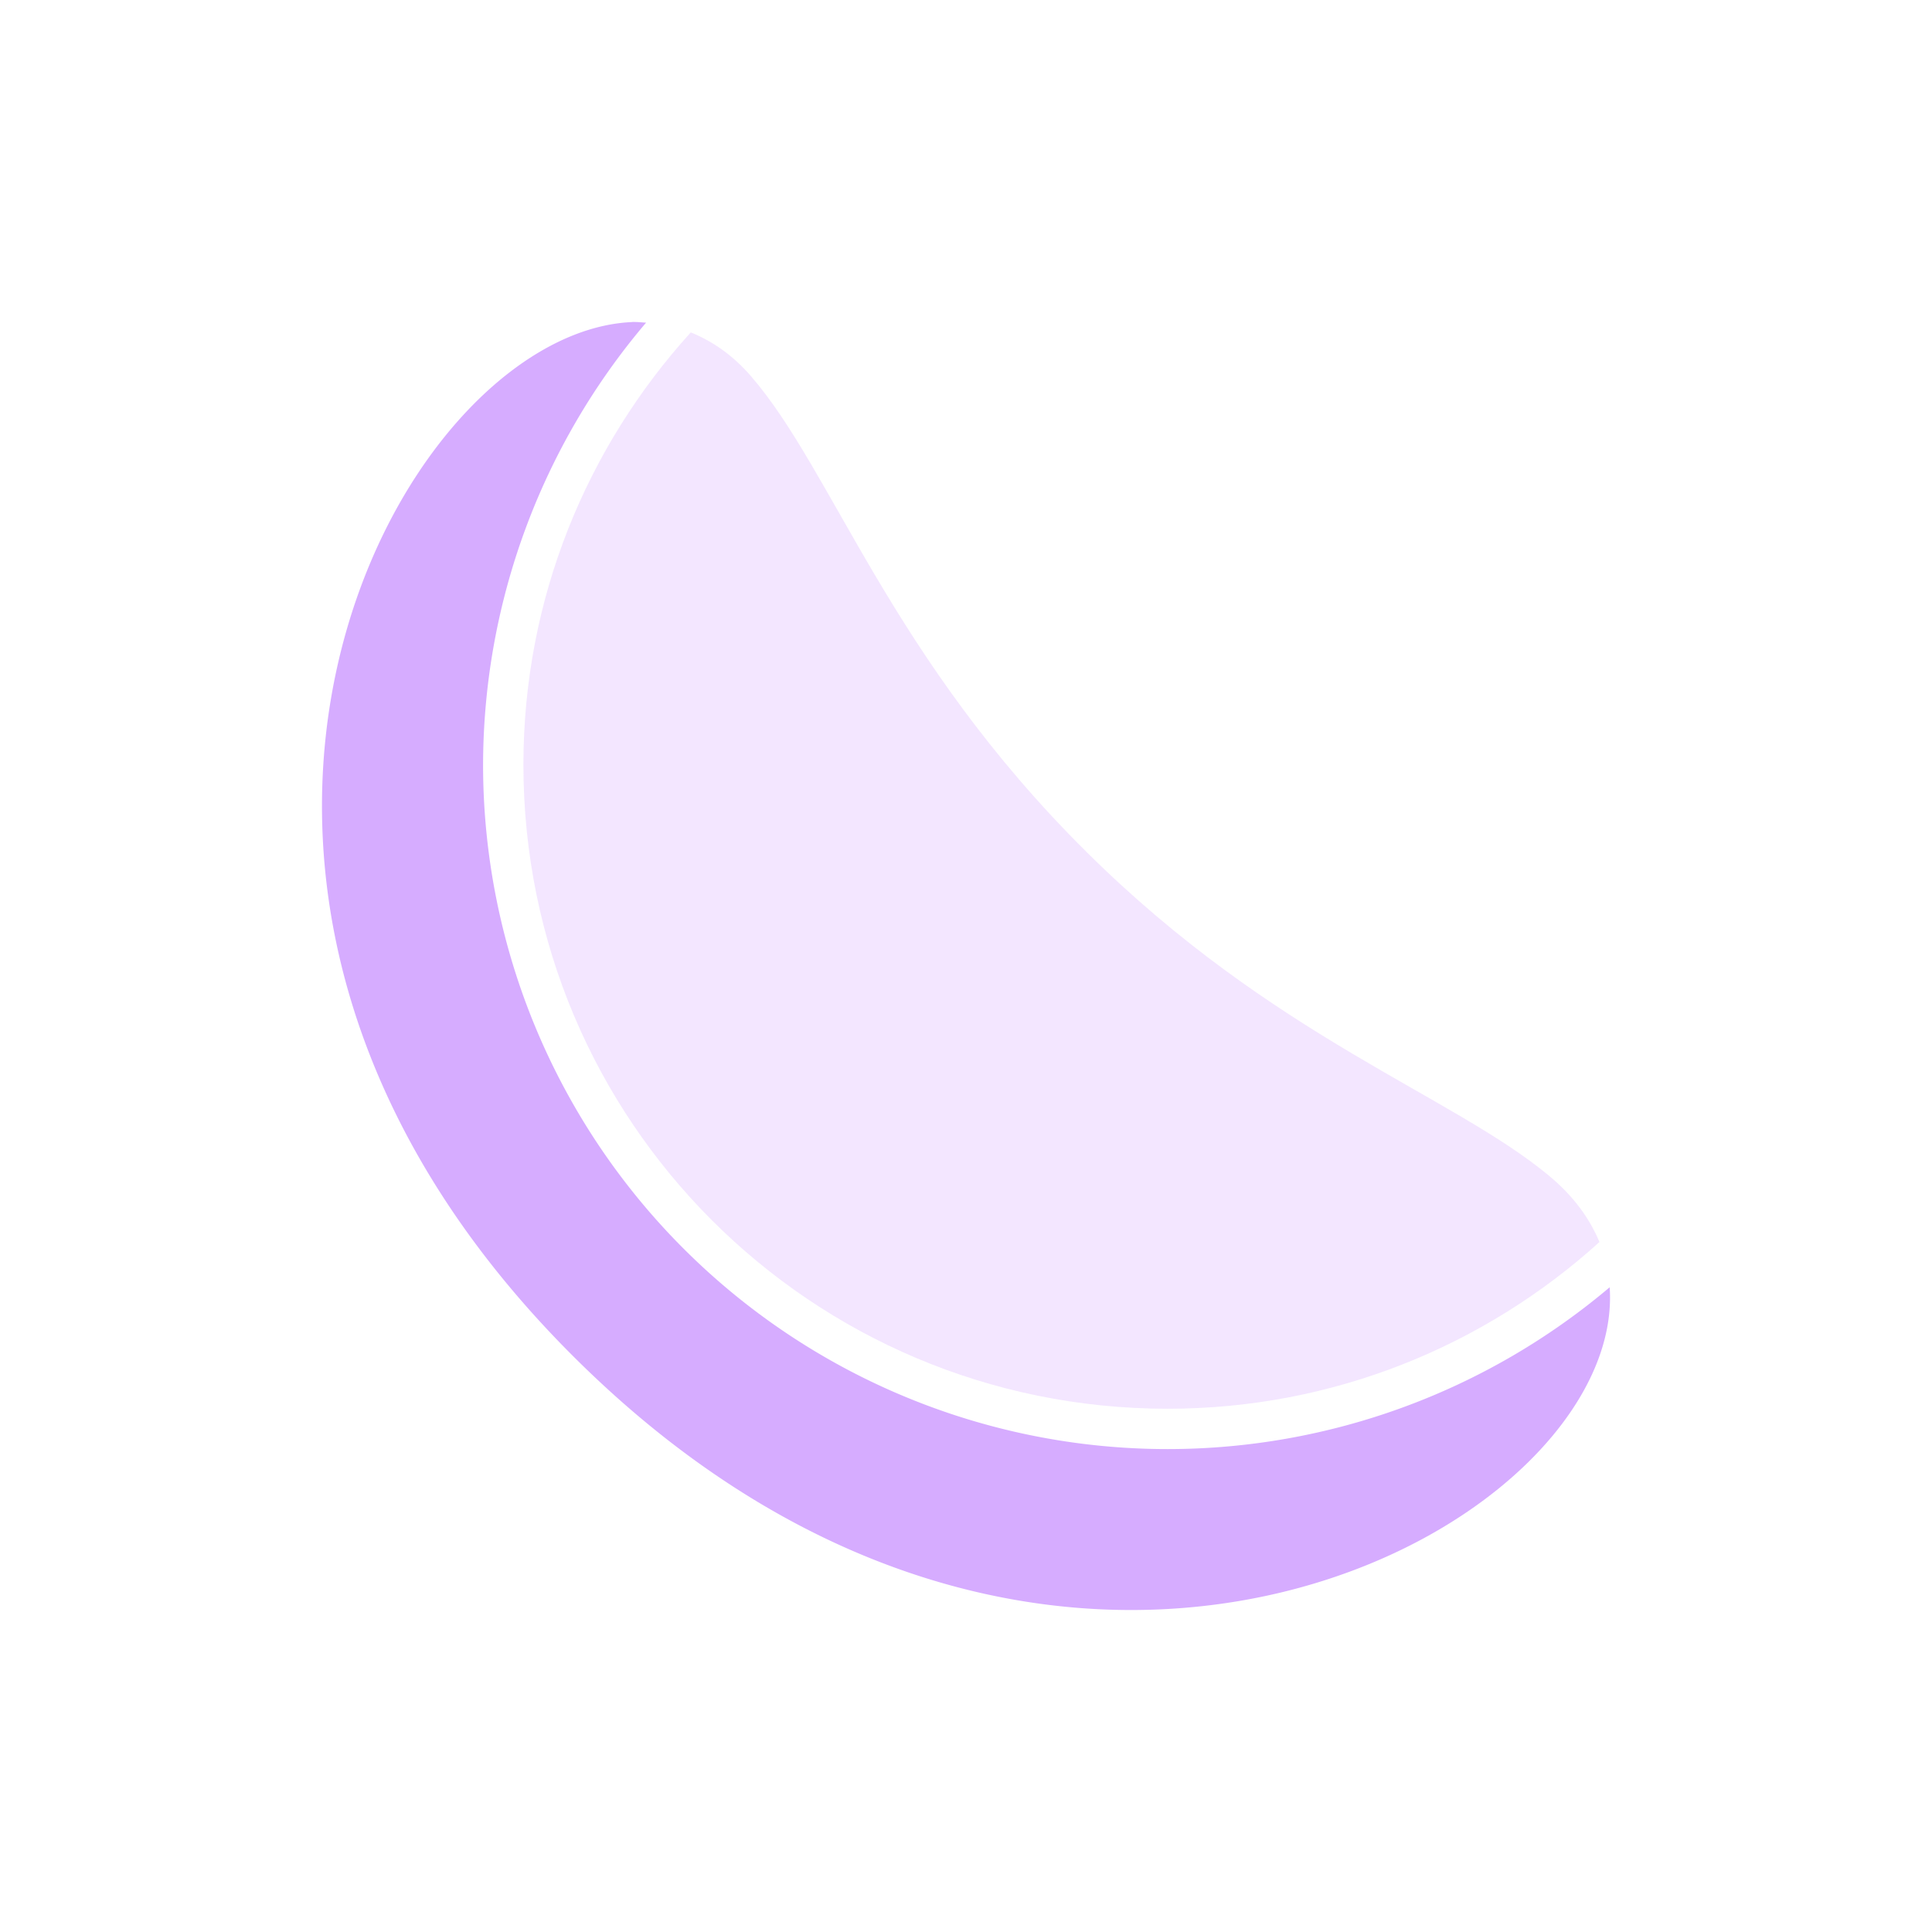 <svg xmlns="http://www.w3.org/2000/svg" width="24" height="24" version="1.1">
 <defs>
  <style id="current-color-scheme" type="text/css">
   .ColorScheme-Text { color:#d6acff; } .ColorScheme-Highlight { color:#4285f4; }
  </style>
 </defs>
 <path d="M 7.85,4.001 C 4.927,4.13 1.239,11.018 7.152,16.879 13.15,22.825 20.201,18.979 19.996,15.991 A 8.504,8.501 0 0 1 14.505,18.001 8.504,8.501 0 0 1 6.001,9.499 8.504,8.501 0 0 1 8.026,4.008 c -0.058,-0.003 -0.117,-0.01 -0.176,-0.008 z" style="fill:currentColor" class="ColorScheme-Text"/>
 <path d="m 8.581,4.129 c -1.288,1.42 -2.079,3.299 -2.079,5.37 0,4.425 3.577,8.001 8.003,8.001 2.068,0 3.945,-0.787 5.364,-2.071 C 19.747,15.135 19.544,14.855 19.243,14.606 18.041,13.605 15.821,12.888 13.501,10.587 11.052,8.16 10.355,5.859 9.329,4.673 9.103,4.411 8.849,4.238 8.581,4.129 Z" style="opacity:0.3;fill:currentColor" class="ColorScheme-Text"/>
</svg>
